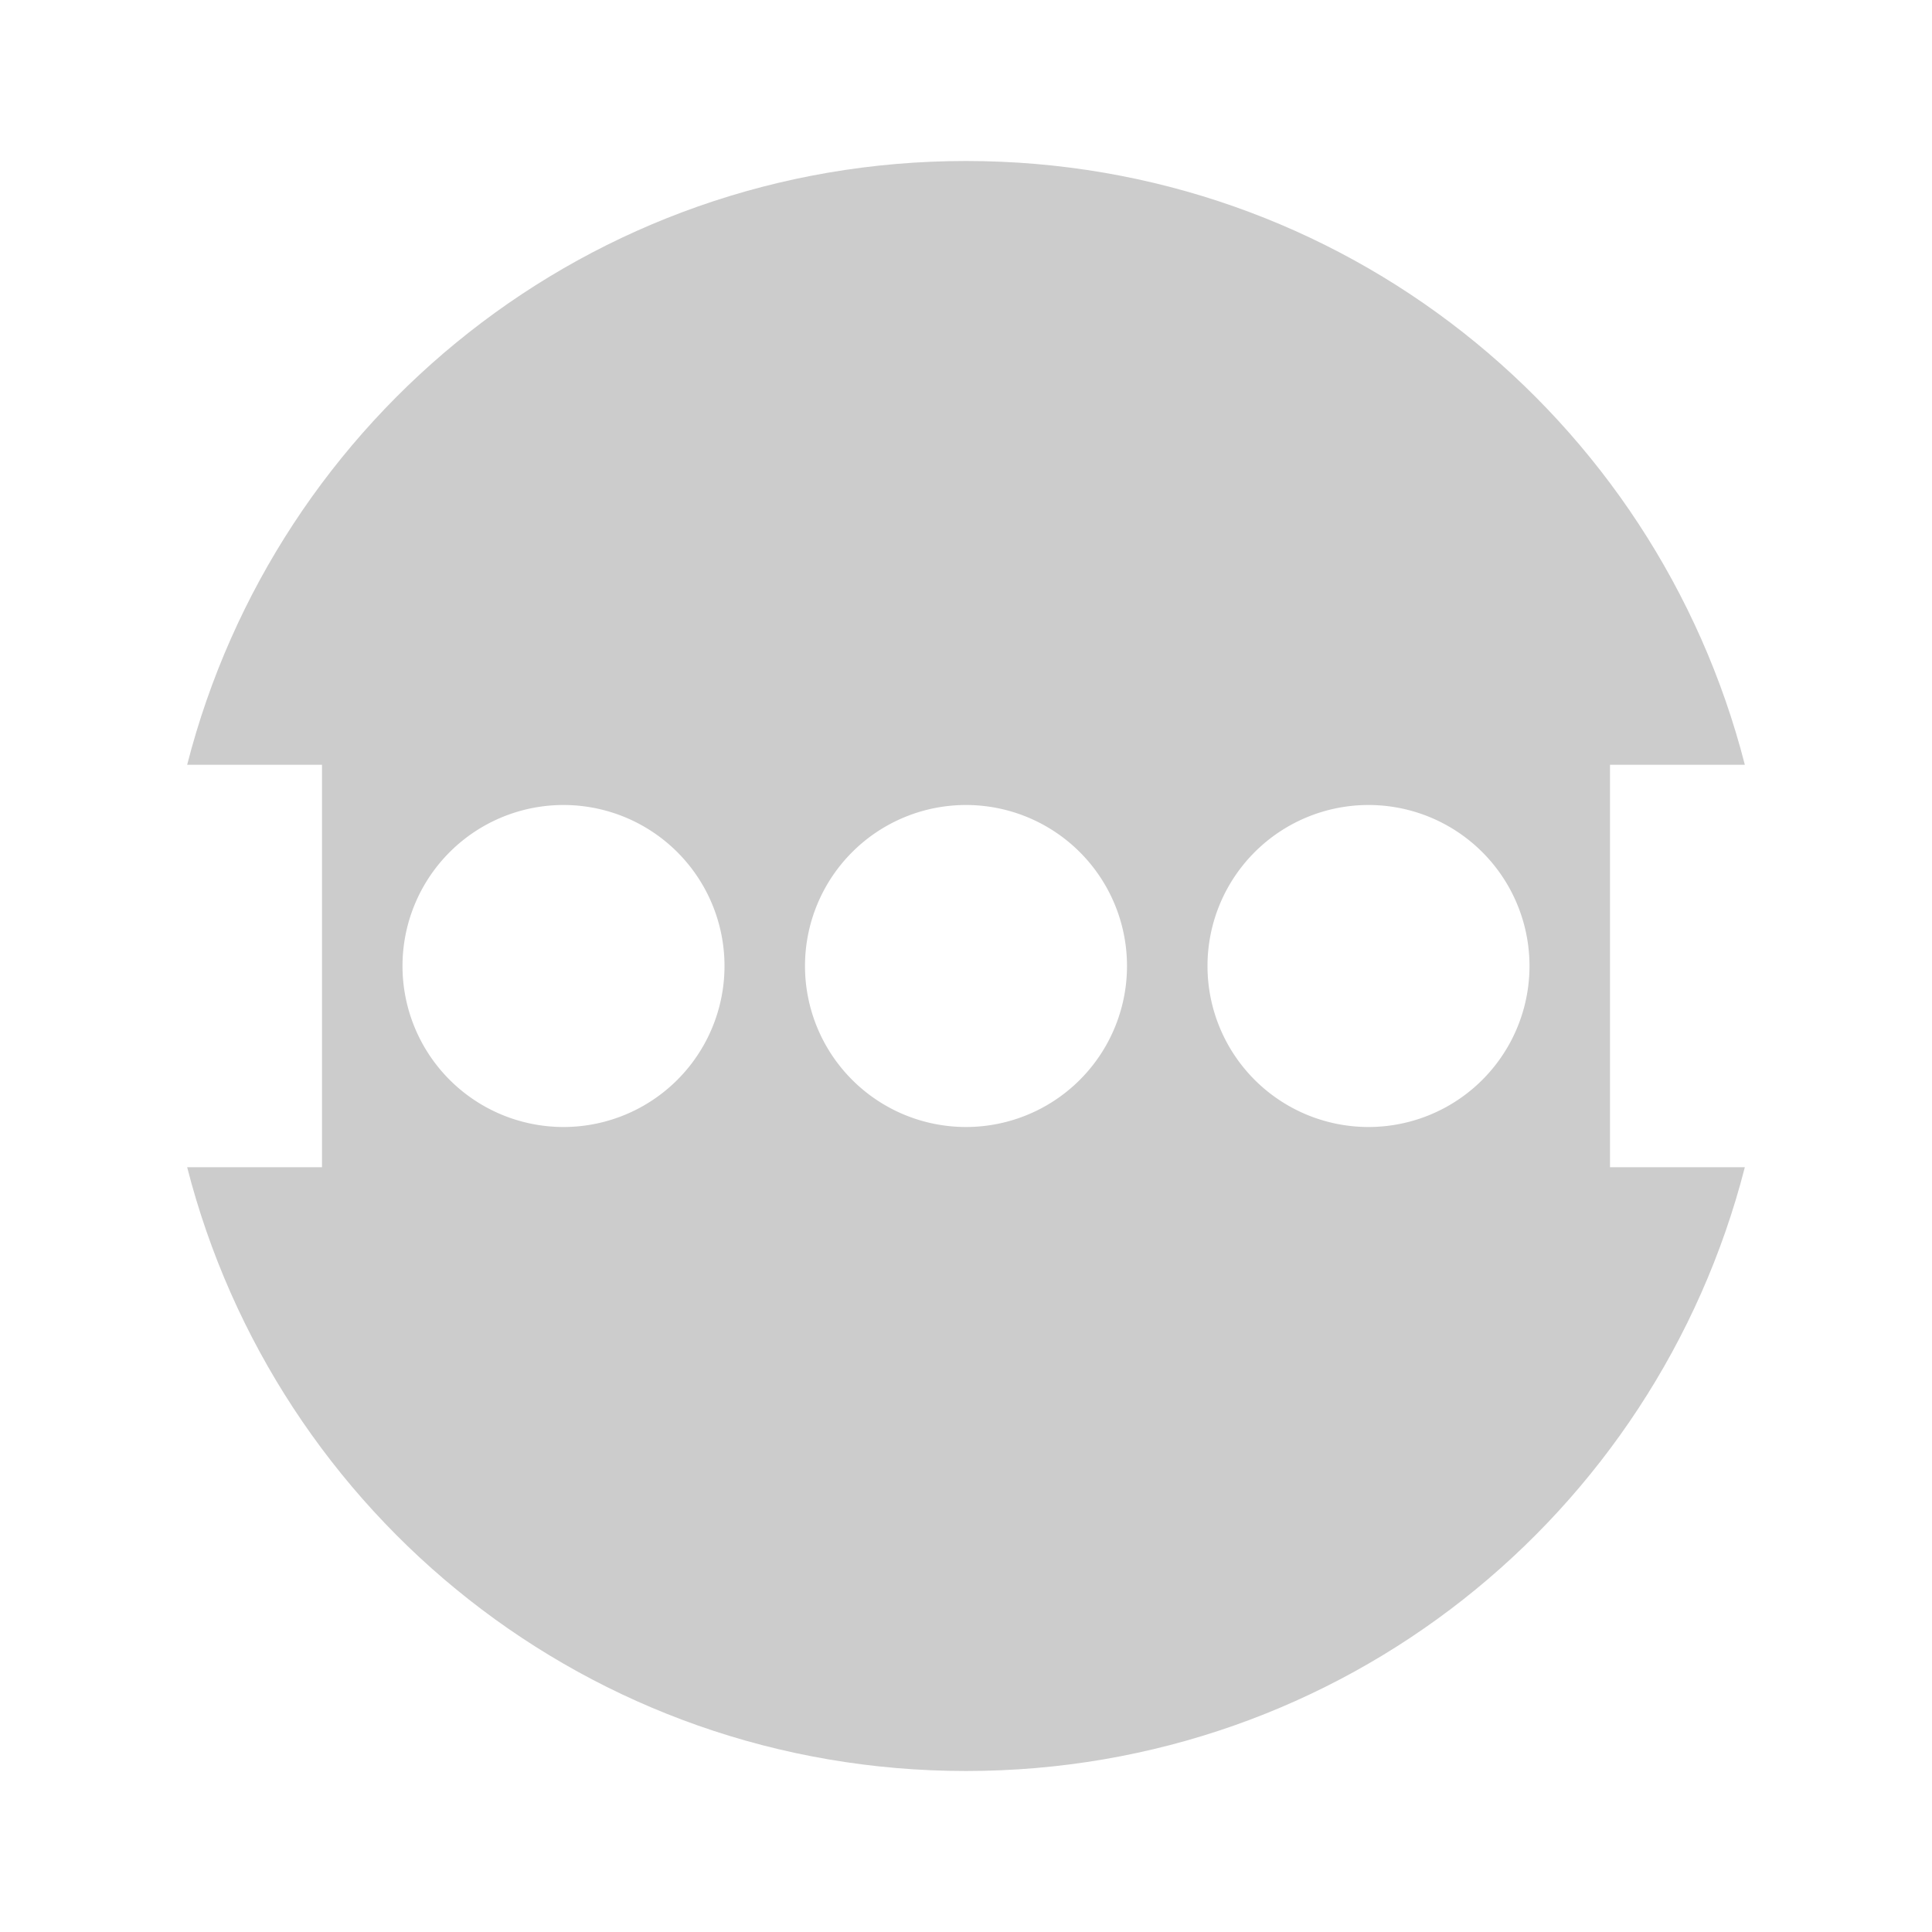 <?xml version="1.0" encoding="UTF-8" standalone="no"?>
<svg
   xmlns:dc="http://purl.org/dc/elements/1.1/"
   xmlns:cc="http://creativecommons.org/ns#"
   xmlns:rdf="http://www.w3.org/1999/02/22-rdf-syntax-ns#"
   xmlns:svg="http://www.w3.org/2000/svg"
   xmlns="http://www.w3.org/2000/svg"
   id="svg22"
   version="1"
   height="48"
   width="48">
  <defs
     id="defs26" />
  <g
     style="fill:#cccccc"
     id="g840">
    <path
       style="fill:#cccccc"
       d="M 8 18 L 8 30 L 40 30 L 40 18 L 8 18 z M 14 20 A 4 4 0 0 1 18 24 A 4 4 0 0 1 14 28 A 4 4 0 0 1 10 24 A 4 4 0 0 1 14 20 z M 24 20 A 4 4 0 0 1 28 24 A 4 4 0 0 1 24 28 A 4 4 0 0 1 20 24 A 4 4 0 0 1 24 20 z M 34 20 A 4 4 0 0 1 38 24 A 4 4 0 0 1 34 28 A 4 4 0 0 1 30 24 A 4 4 0 0 1 34 20 z "
       id="rect2" />
    <path
       style="fill:#cccccc"
       d="m24 4c-9.349 0-17.137 6.36-19.35 15h38.7c-2.213-8.64-10.001-15-19.35-15zm-19.35 25c2.212 8.64 10.001 15 19.35 15s17.137-6.36 19.35-15h-38.7z"
       id="path4"
       fill="#e4e4e4" />
  </g>
</svg>
